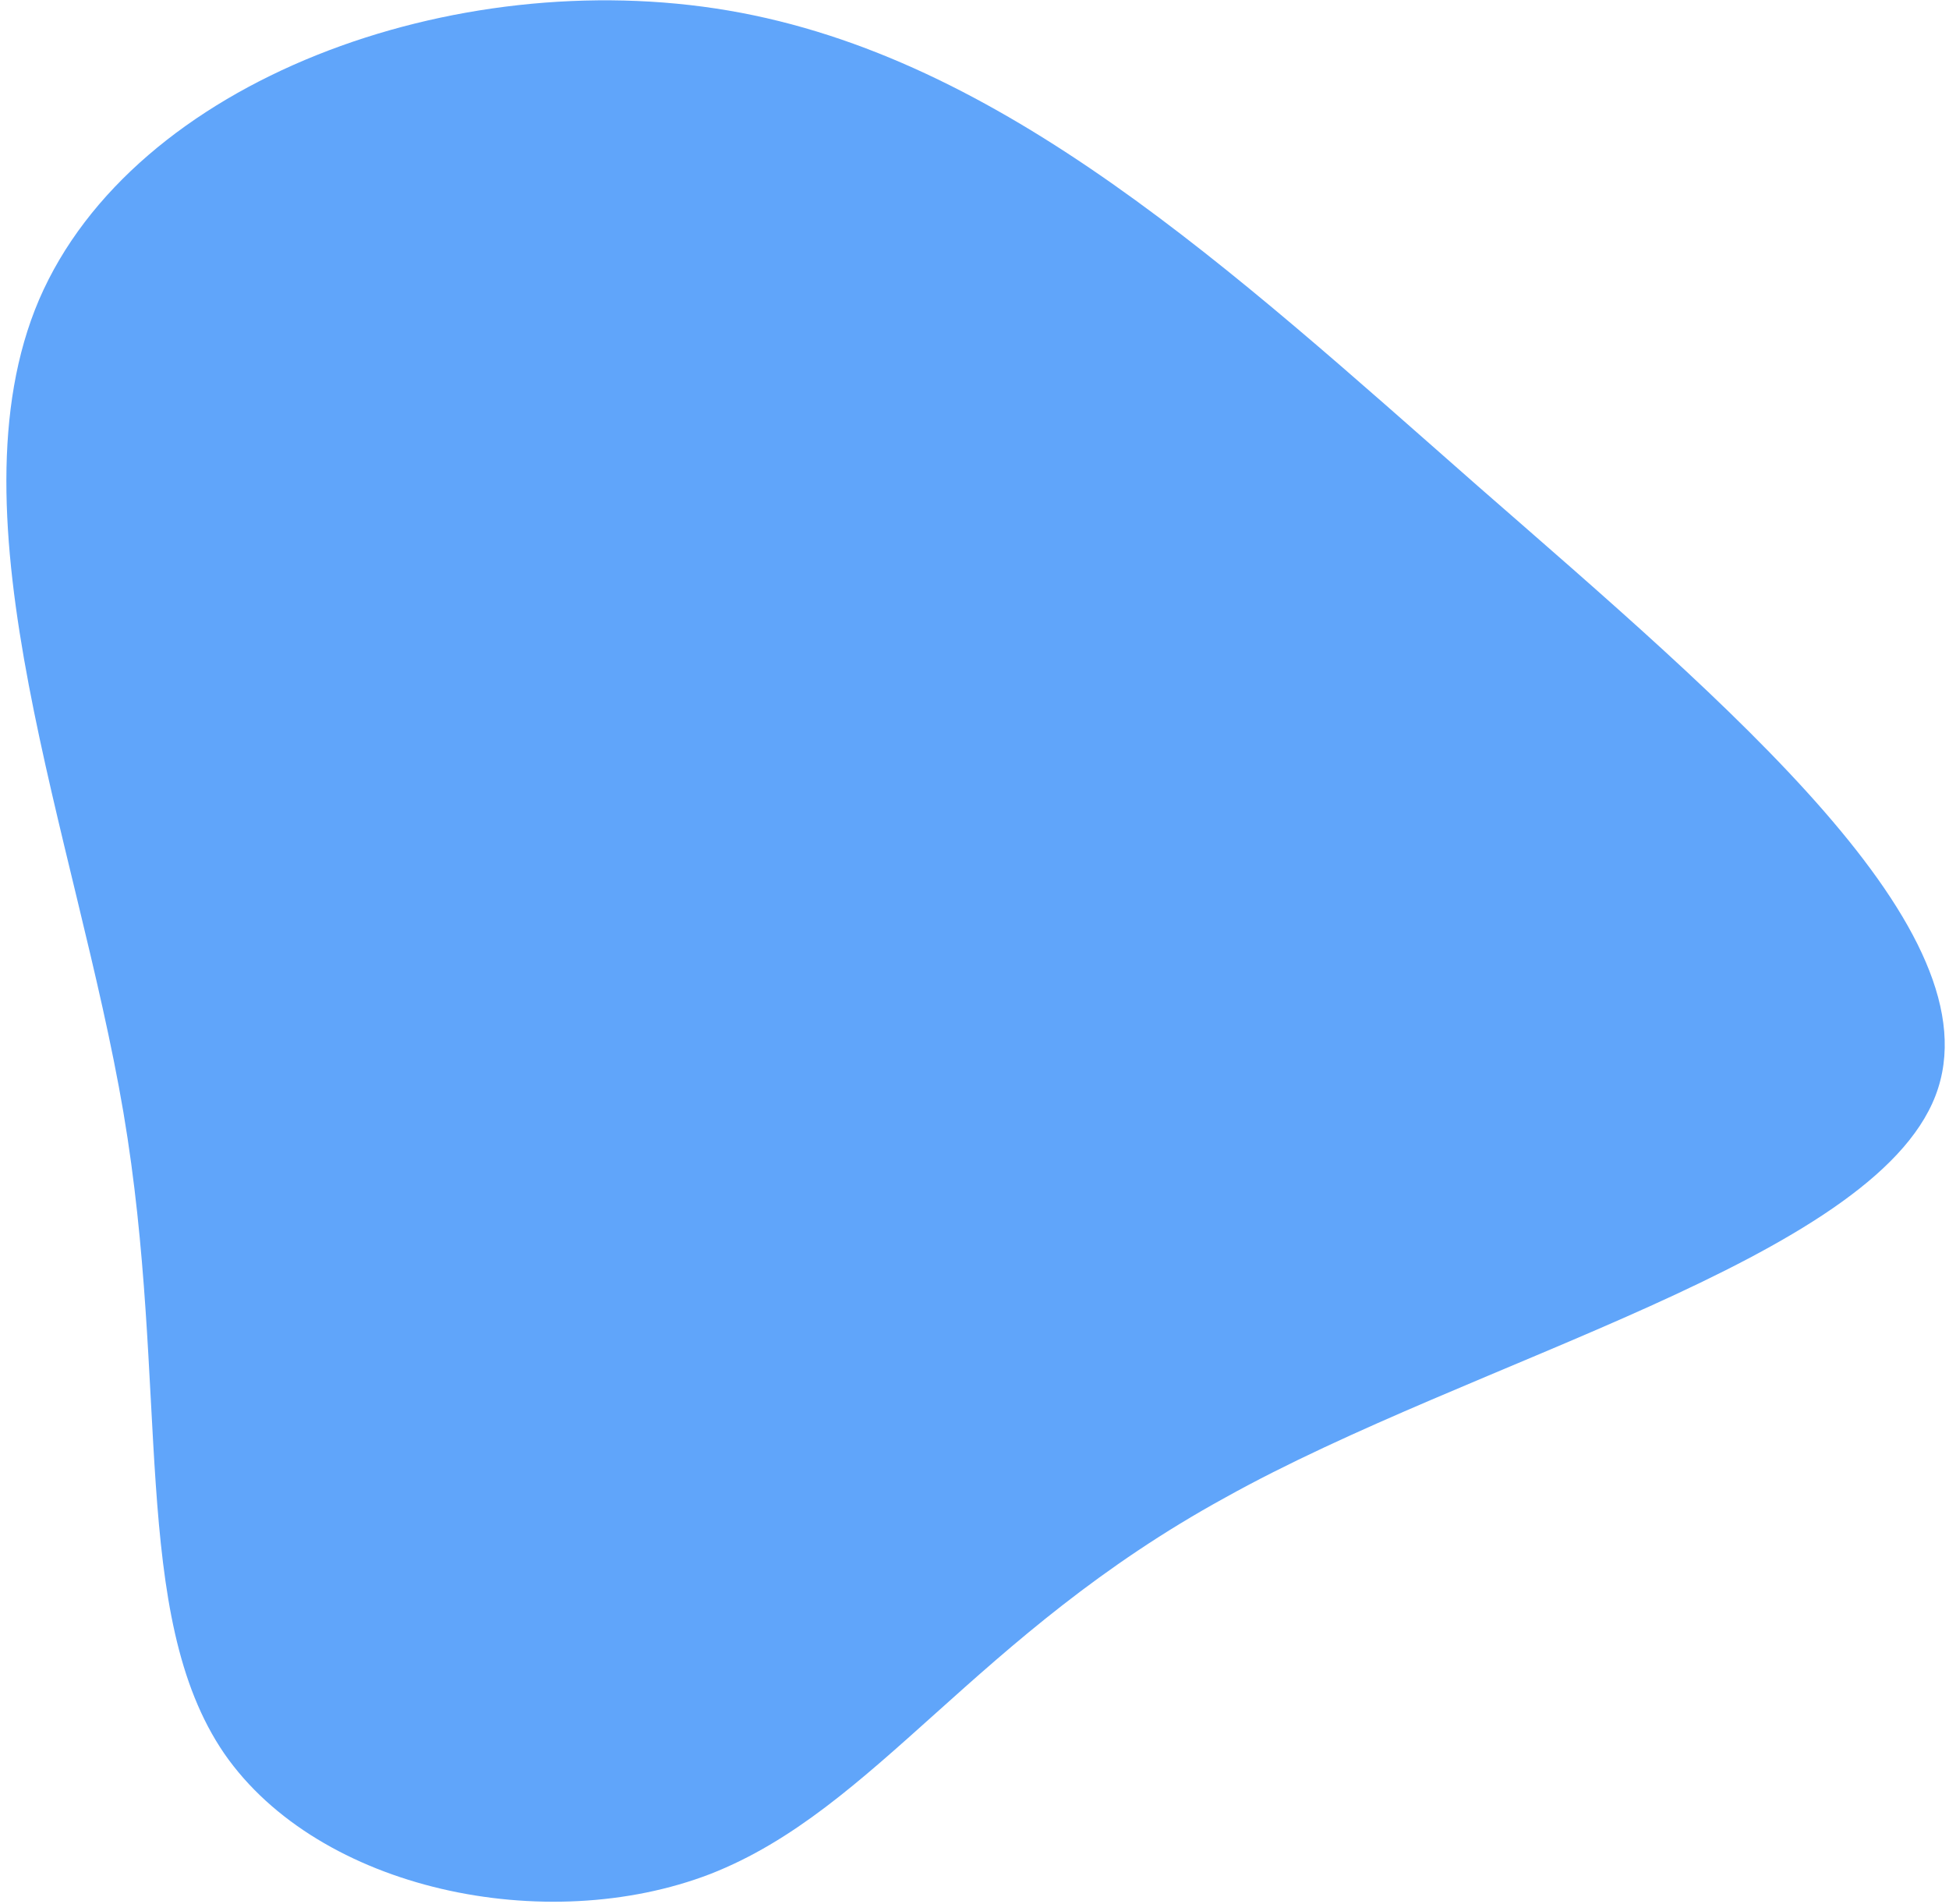 <svg width="259" height="253" viewBox="0 0 259 253" fill="none" xmlns="http://www.w3.org/2000/svg">
<path d="M196.4 64.6C229.6 93.6 265.6 123.8 257.2 145.6C248.8 167.4 195.8 180.6 162.8 199C129.6 217.2 116.4 240.4 94.4 249C72.6 257.4 42.4 251.2 29.8 233C17.2 214.6 22.6 184.4 16.4 147.8C10.2 111.4 -7.2 68.8 5.2 39.8C17.8 10.6 60.4 -4.8 96.8 1.4C133.2 7.6 163.4 35.6 196.4 64.6Z" fill="#60A5FA"/>
</svg>

